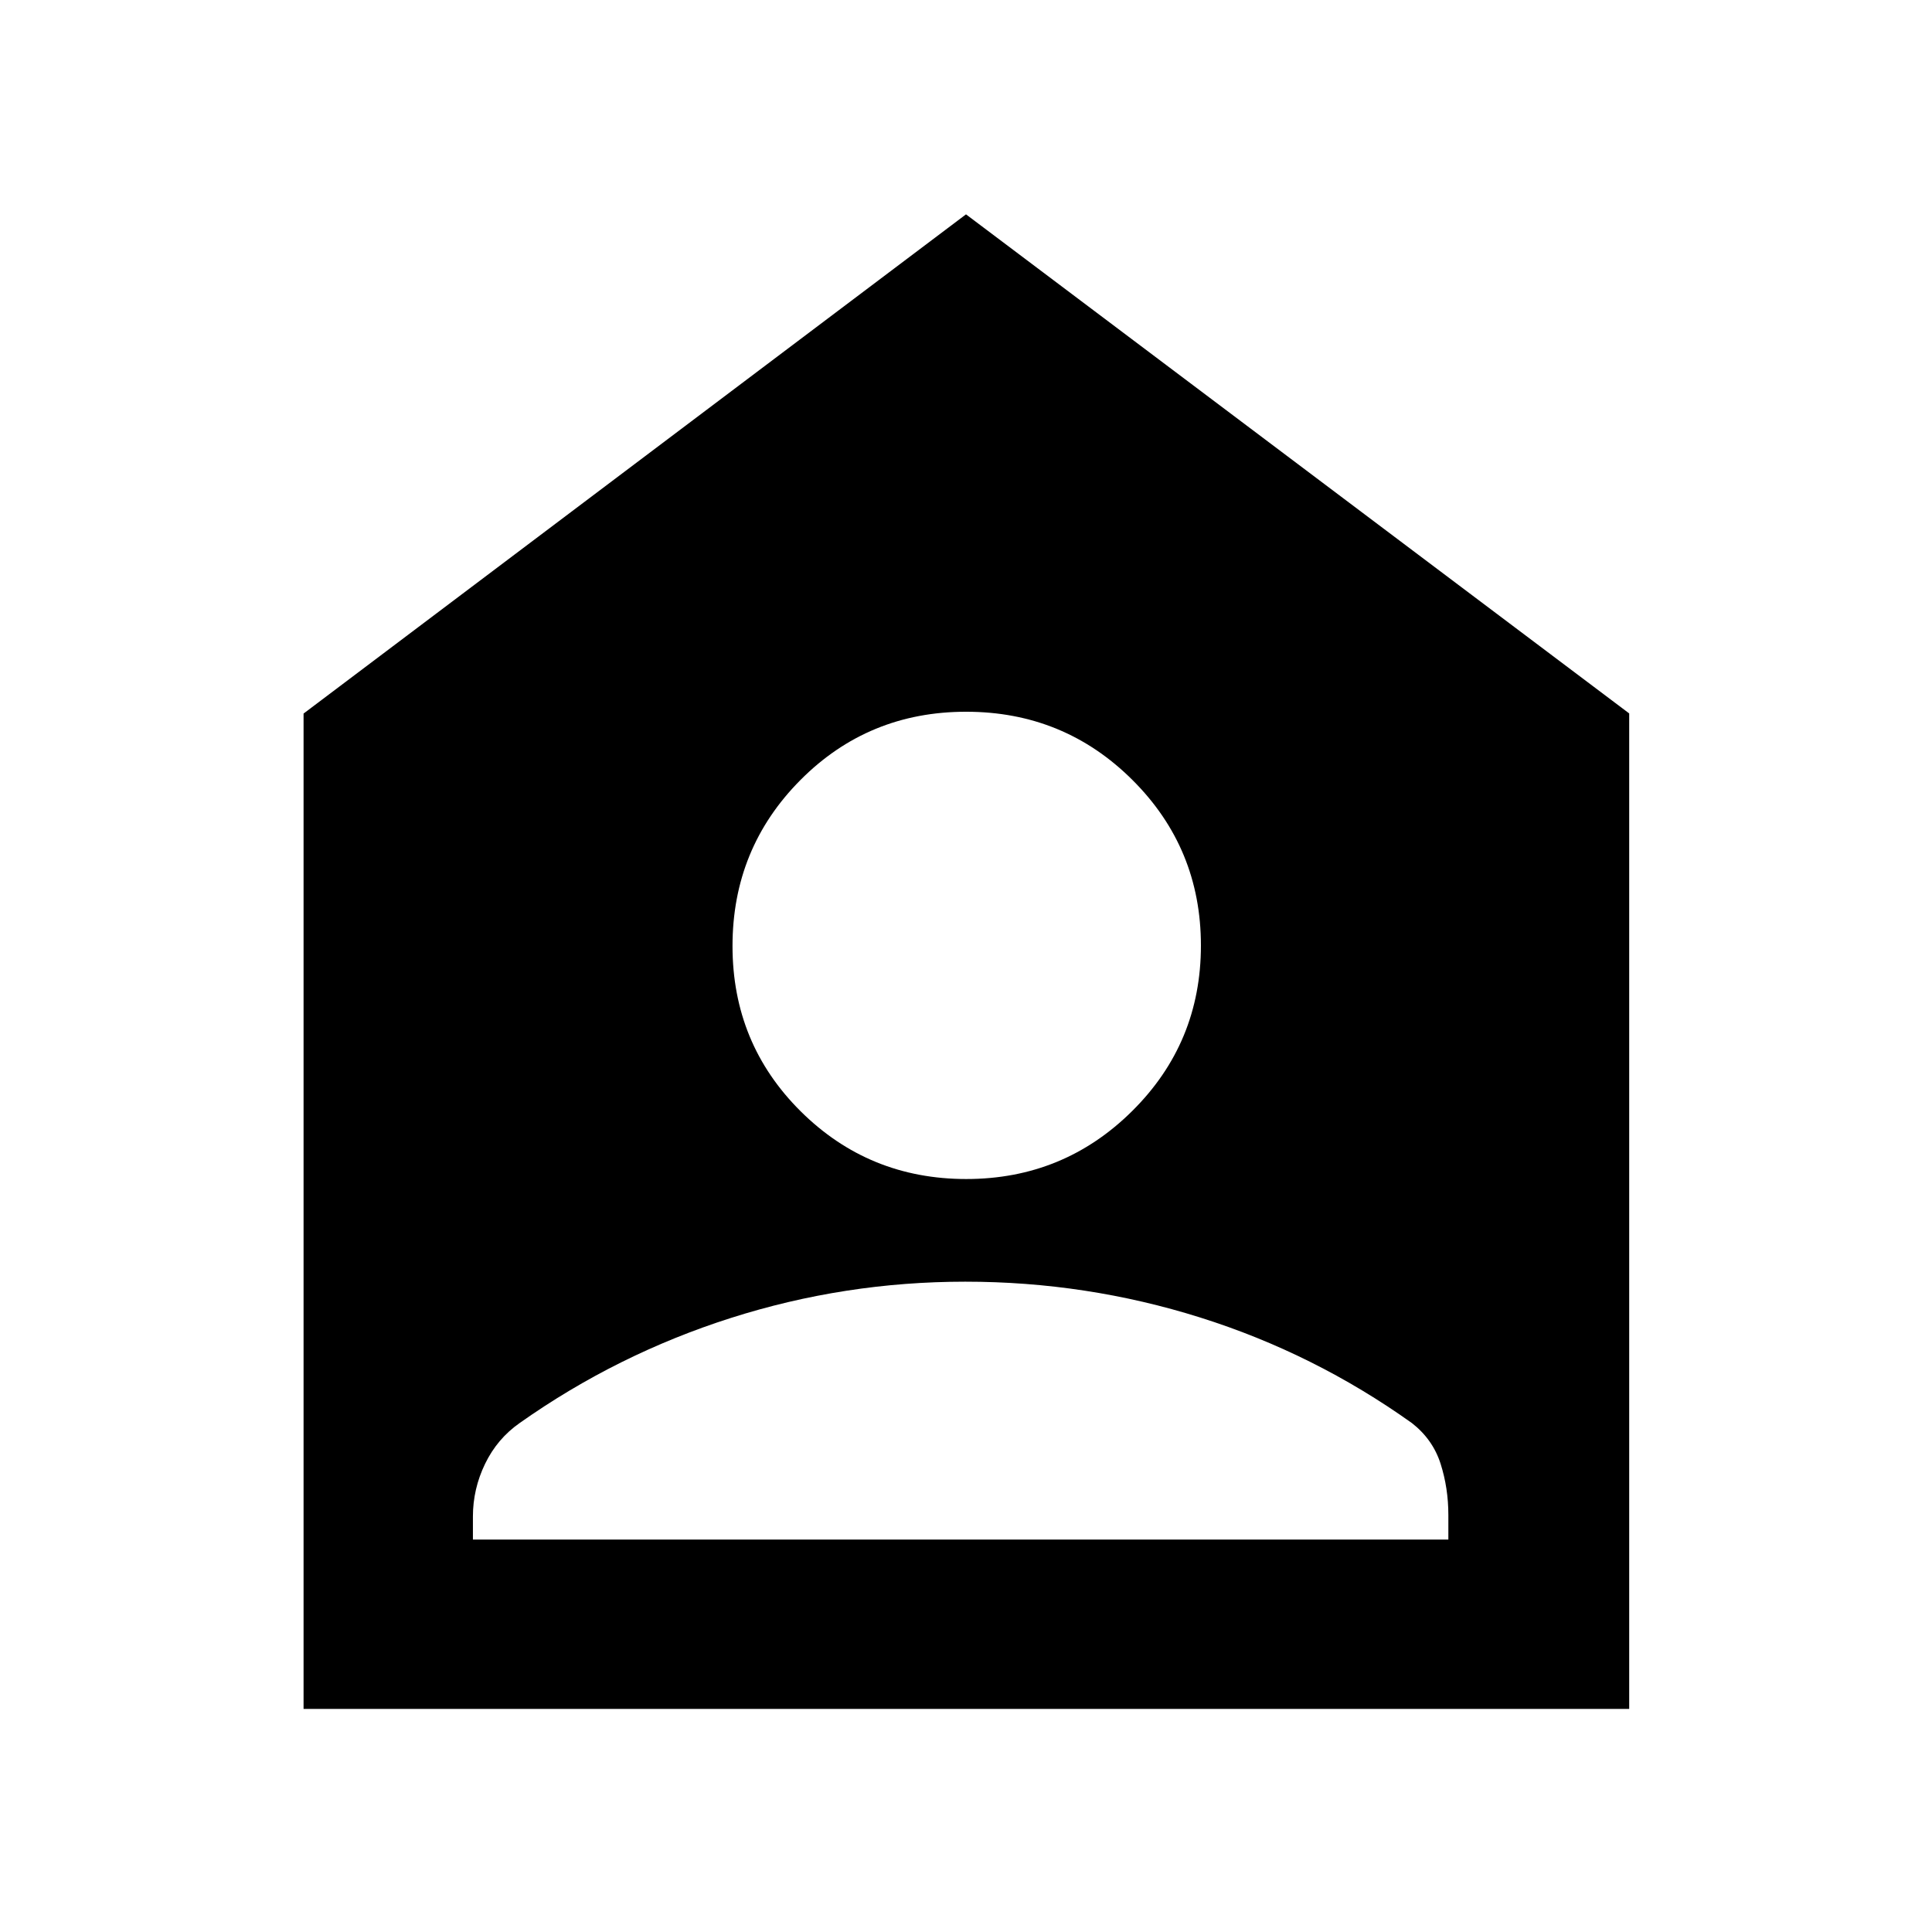 <svg xmlns="http://www.w3.org/2000/svg" height="40" viewBox="0 -960 960 960" width="40"><path d="M480.15-374.15q48.4 0 82.49-33.85 34.09-33.84 34.09-82.19 0-48.35-34.03-82.25t-82.64-33.9q-48.61 0-82.35 33.95-33.73 33.95-33.73 82.45t33.88 82.15q33.88 33.64 82.29 33.64ZM234.99-194.99h484.69v-12.23q0-13.35-3.86-25.45-3.87-12.1-14.24-20.2-48.56-34.63-105.16-52.45-56.6-17.82-116.8-17.82-59.88 0-116.45 18.03-56.56 18.03-104.95 52.2-11.15 7.79-17.19 20.28-6.04 12.49-6.04 26.16v11.48Zm-84.15 84.15v-494.6L480-853.49 809.54-605.5v494.66h-658.7Z"/></svg>